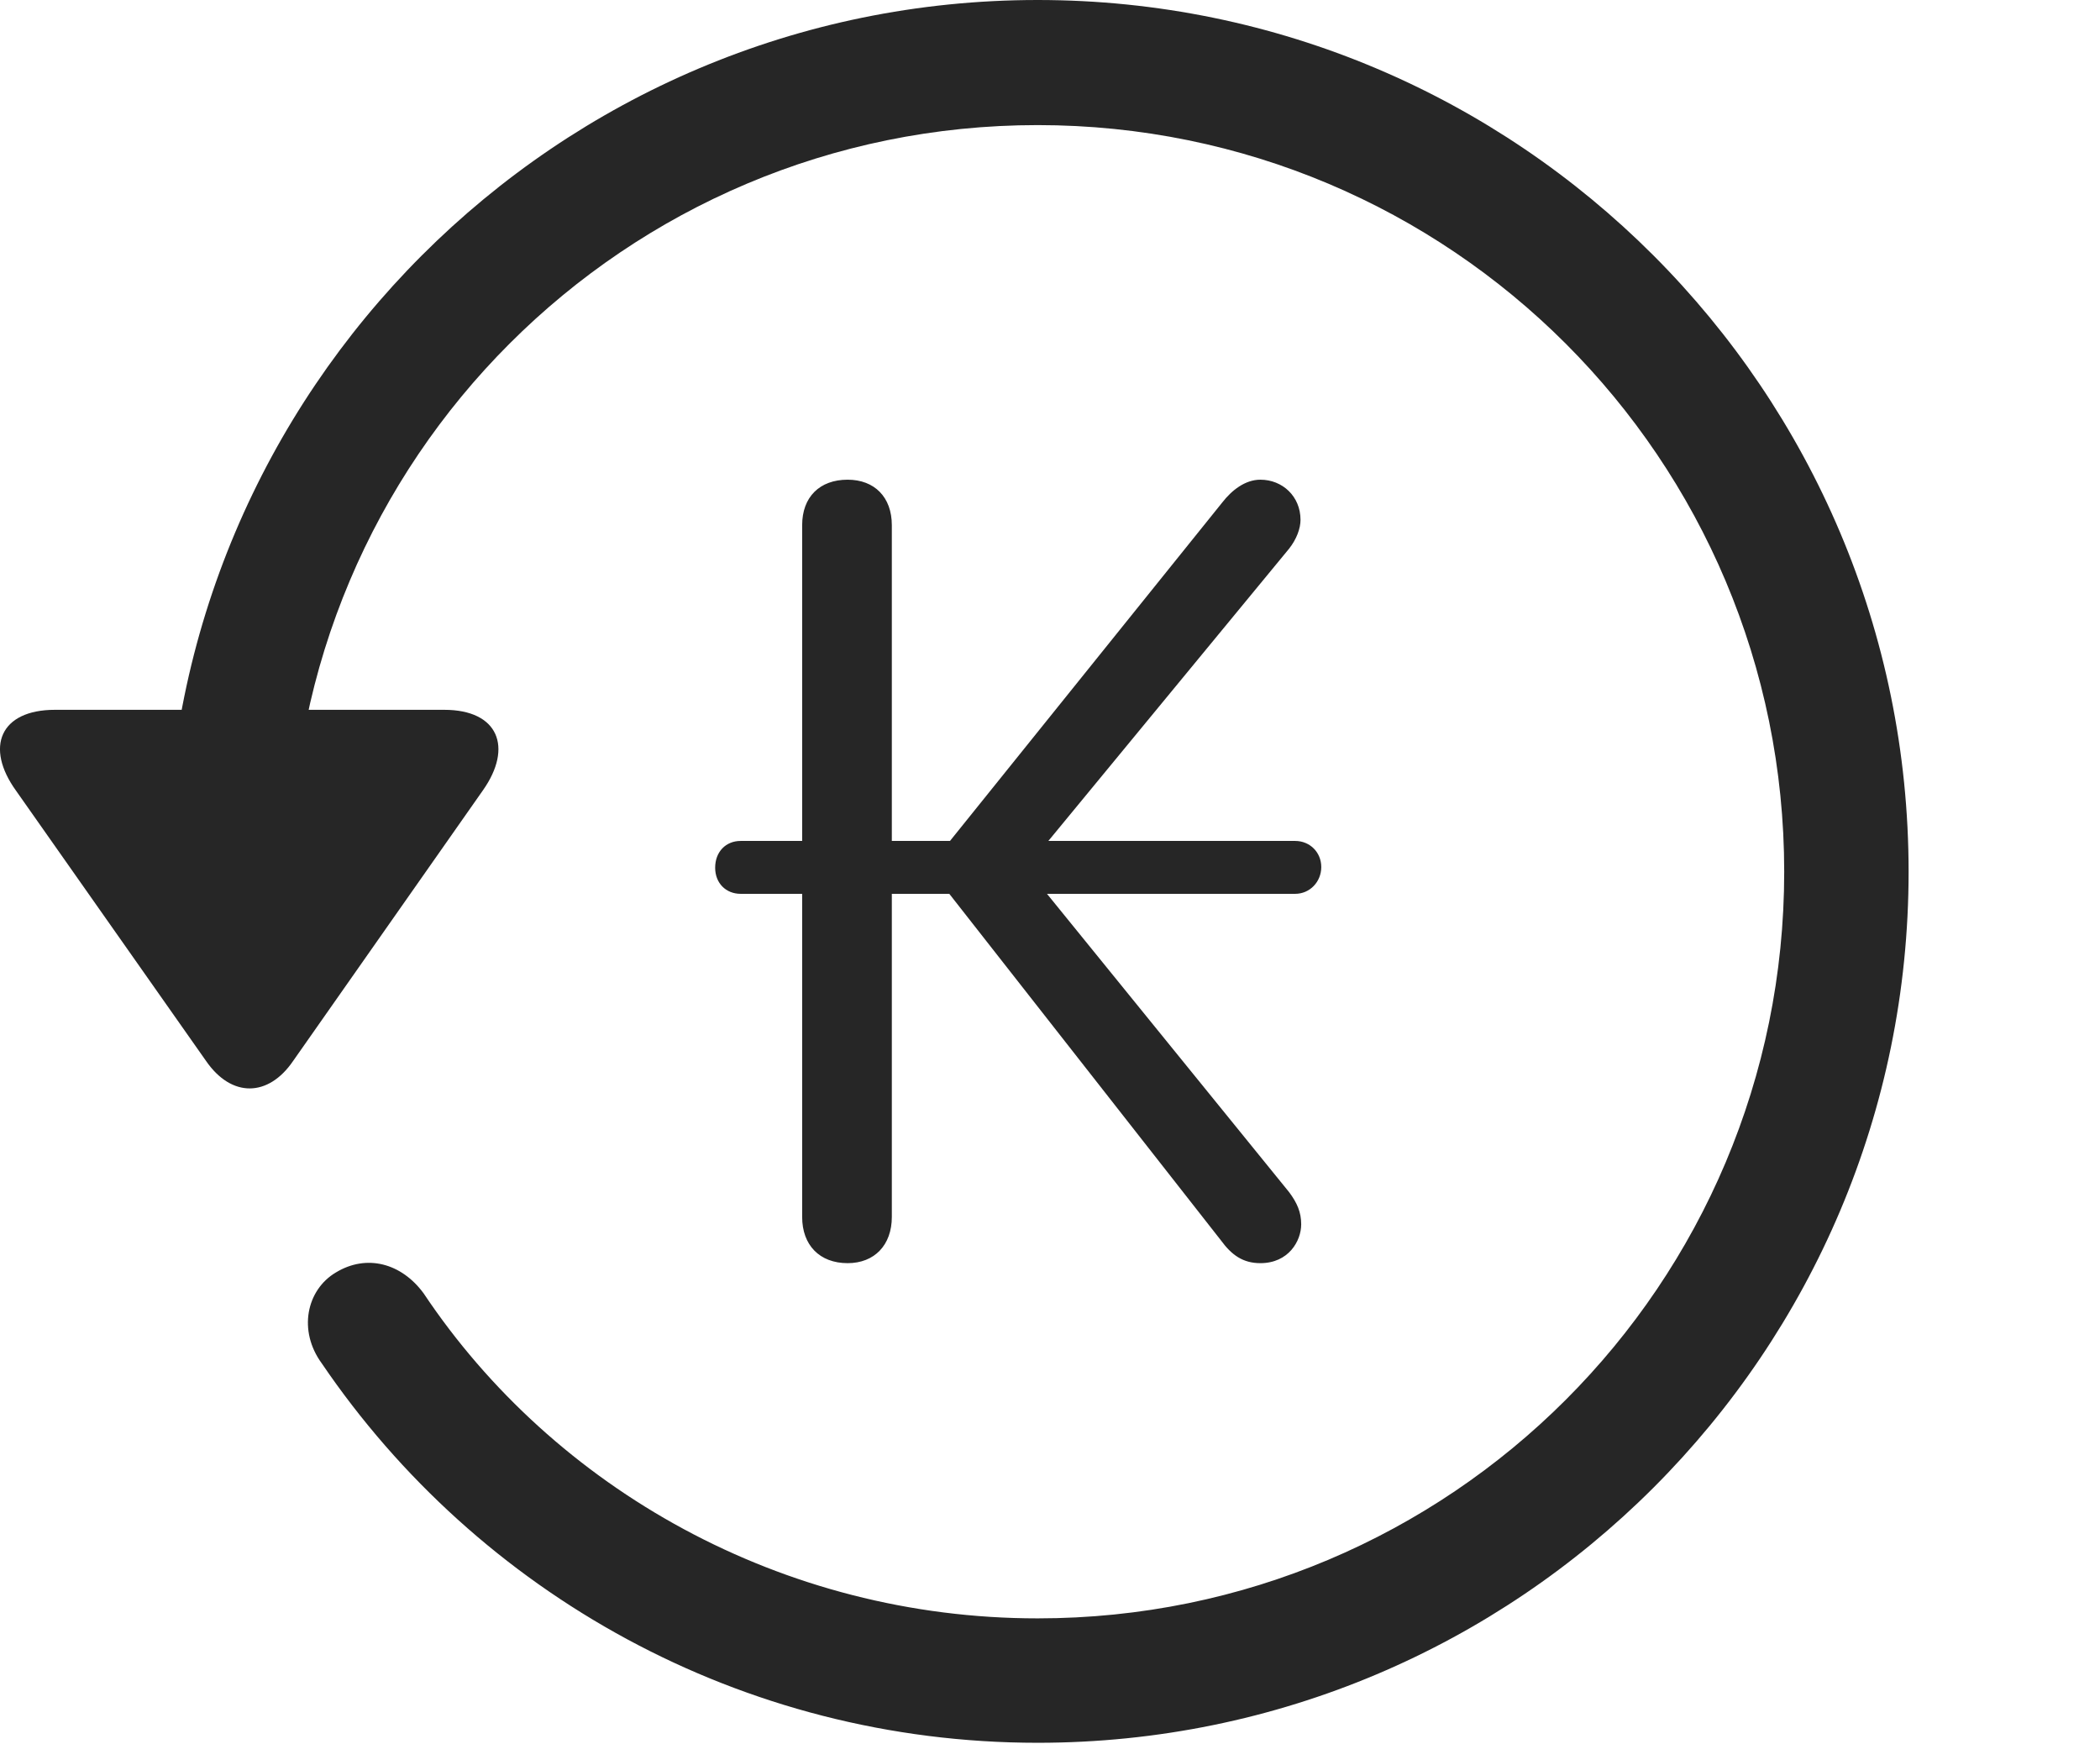<?xml version="1.0" encoding="UTF-8"?>
<!--Generator: Apple Native CoreSVG 326-->
<!DOCTYPE svg
PUBLIC "-//W3C//DTD SVG 1.1//EN"
       "http://www.w3.org/Graphics/SVG/1.1/DTD/svg11.dtd">
<svg version="1.1" xmlns="http://www.w3.org/2000/svg" xmlns:xlink="http://www.w3.org/1999/xlink" viewBox="0 0 30.656 25.459">
 <g>
  <rect height="25.459" opacity="0" width="30.656" x="0" y="0"/>
  <path d="M15.148 25.439C22.169 25.439 27.862 19.746 27.862 12.725C27.862 5.703 22.169 0 15.148 0C8.126 0 2.433 5.703 2.433 12.725L4.249 12.725C4.249 6.699 9.122 1.826 15.148 1.826C21.173 1.826 26.046 6.699 26.046 12.725C26.046 18.75 21.173 23.623 15.148 23.623C11.417 23.623 8.087 21.729 6.183 18.877C5.86 18.438 5.353 18.301 4.903 18.574C4.474 18.828 4.347 19.424 4.698 19.902C6.974 23.252 10.821 25.439 15.148 25.439ZM0.802 10.361C0.001 10.361-0.224 10.908 0.235 11.543L3.009 15.488C3.38 16.025 3.917 16.016 4.278 15.488L7.052 11.533C7.491 10.908 7.276 10.361 6.485 10.361Z" fill="black" fill-opacity="0.85"/>
  <path d="M12.374 18.438C12.765 18.438 13.019 18.174 13.019 17.764L13.019 13.047L13.858 13.047L17.823 18.105C17.98 18.32 18.145 18.438 18.399 18.438C18.81 18.438 18.995 18.115 18.995 17.871C18.995 17.695 18.936 17.559 18.819 17.402L15.284 13.047L18.907 13.047C19.122 13.047 19.288 12.871 19.288 12.656C19.288 12.441 19.122 12.275 18.907 12.275L15.304 12.275L18.819 8.008C18.927 7.871 18.985 7.715 18.985 7.588C18.985 7.246 18.722 7.002 18.399 7.002C18.175 7.002 17.98 7.158 17.843 7.334L13.868 12.275L13.019 12.275L13.019 7.666C13.019 7.256 12.765 7.002 12.374 7.002C11.964 7.002 11.71 7.256 11.71 7.666L11.71 12.275L10.812 12.275C10.597 12.275 10.44 12.432 10.44 12.666C10.44 12.891 10.597 13.047 10.812 13.047L11.71 13.047L11.71 17.764C11.71 18.174 11.964 18.438 12.374 18.438Z" fill="black" fill-opacity="0.85"/>
 </g>
</svg>
